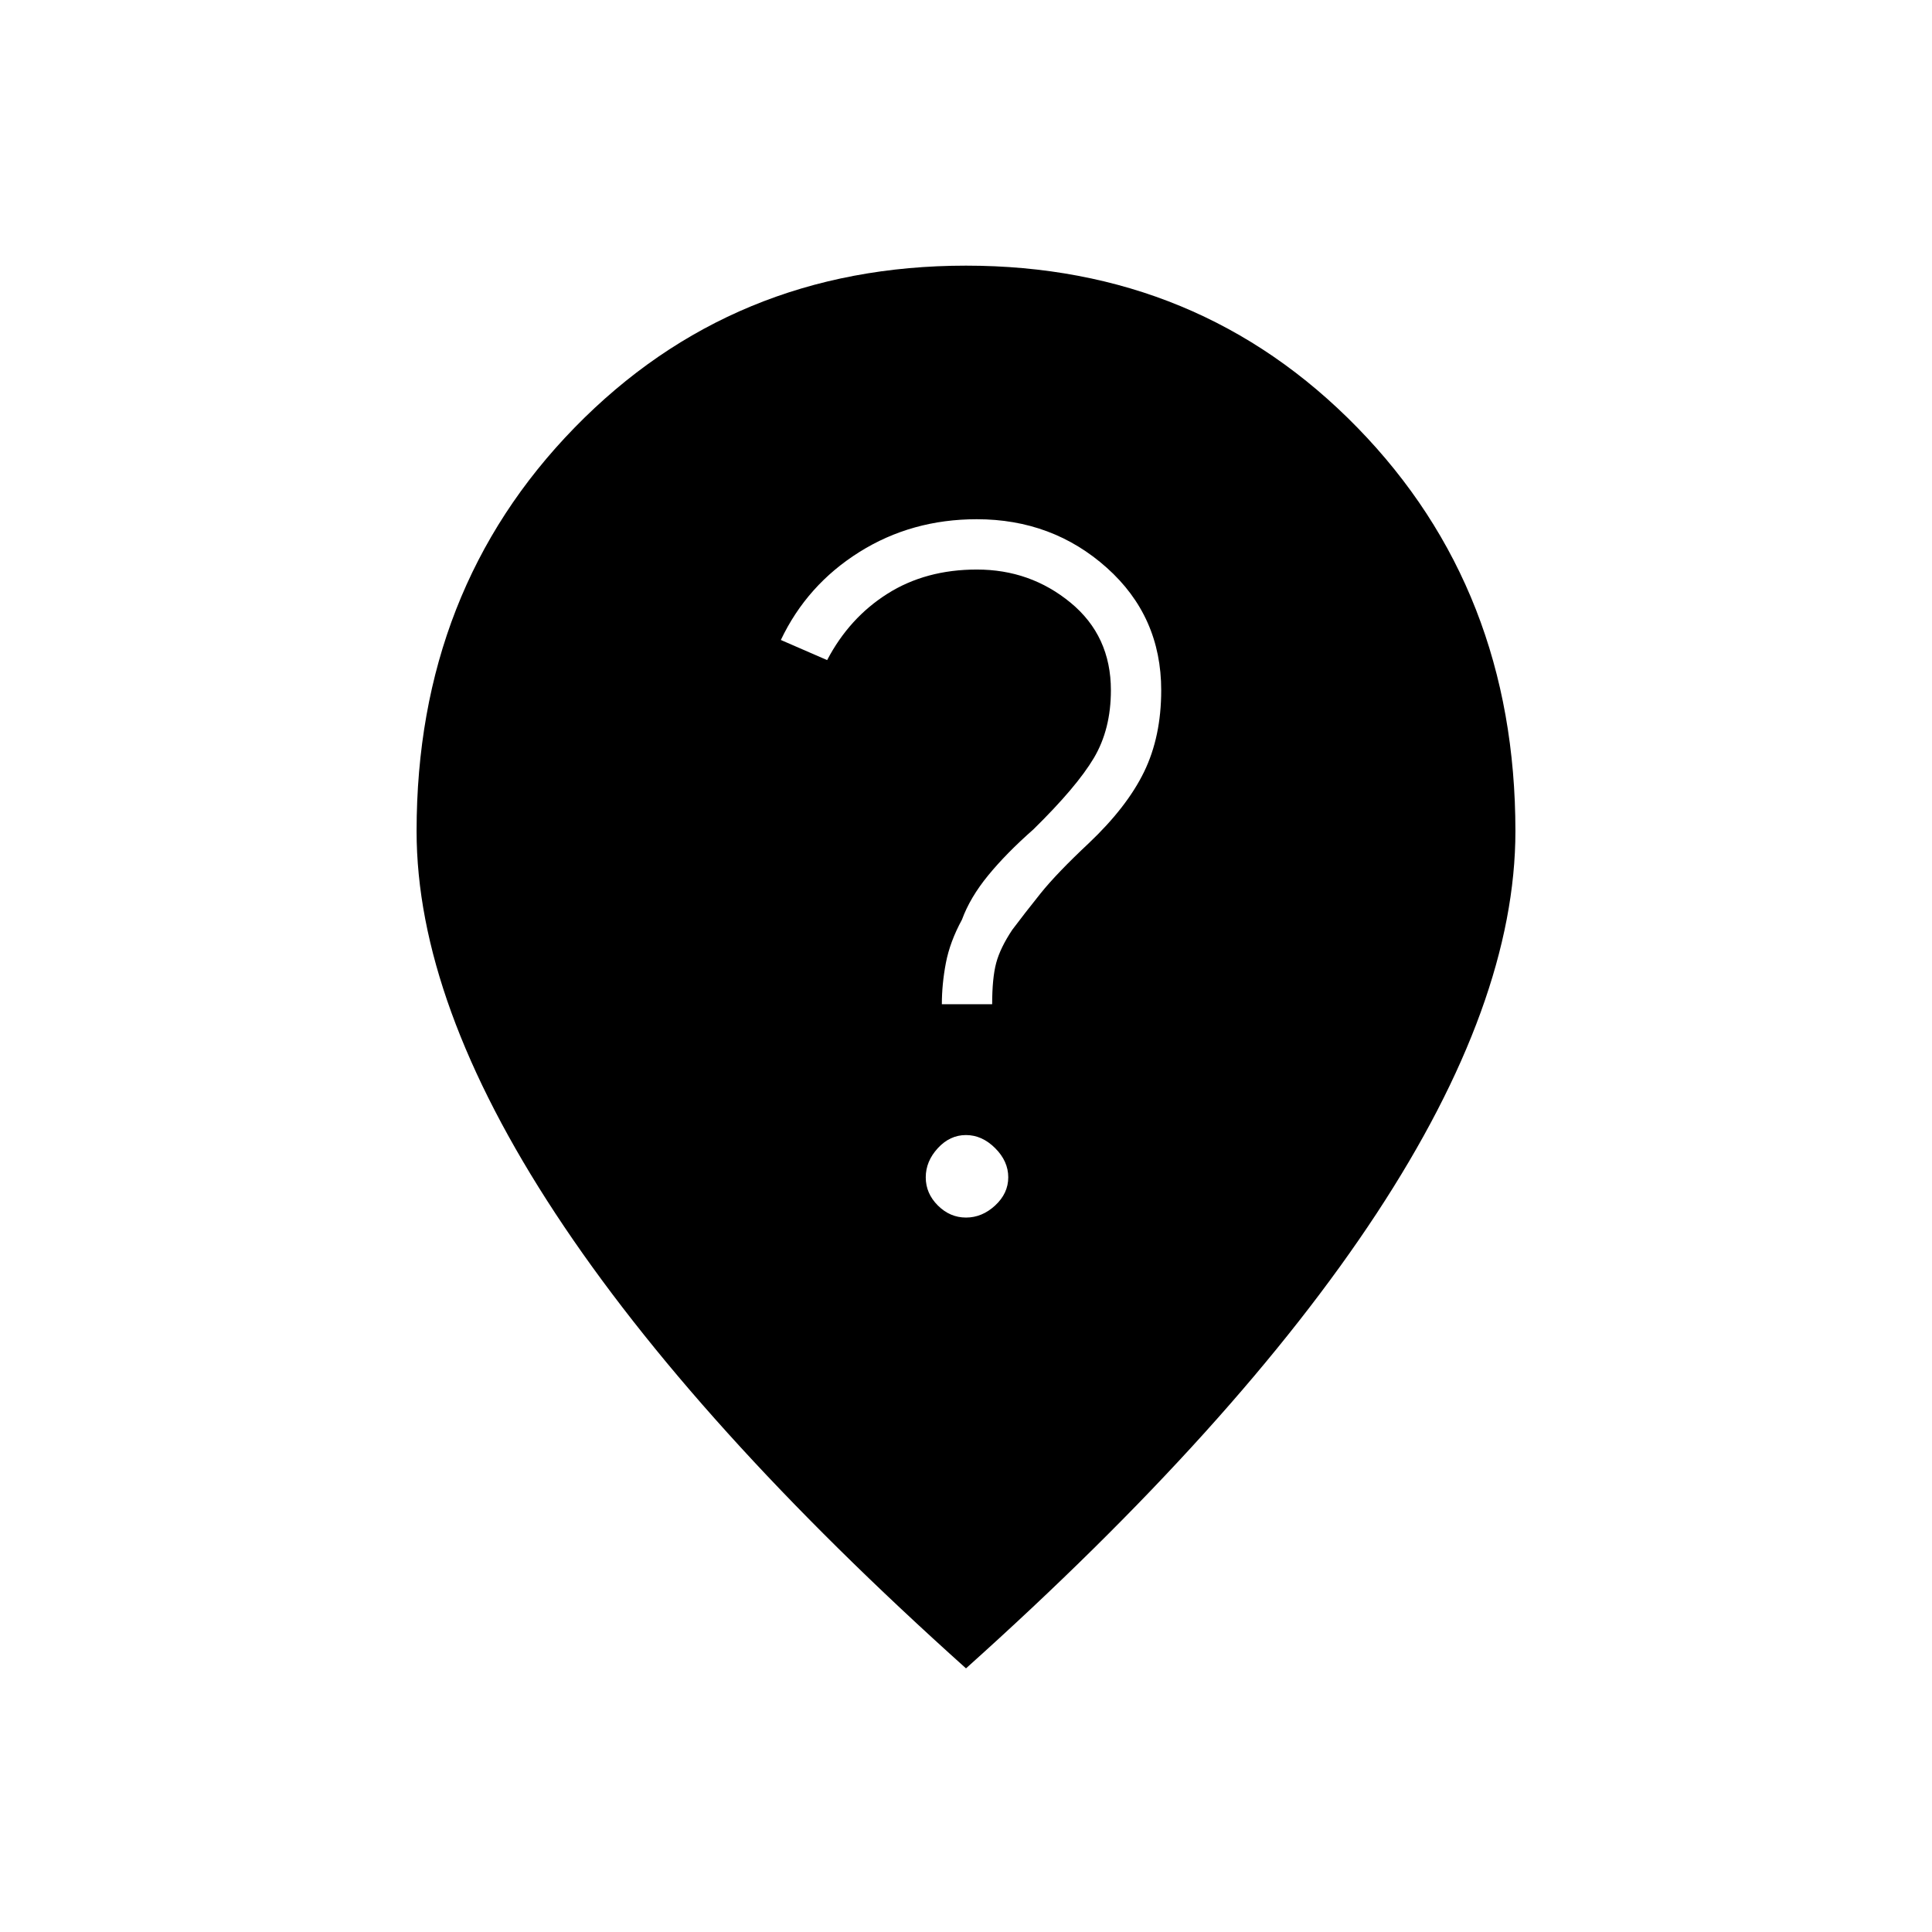 <svg xmlns="http://www.w3.org/2000/svg" width="48" height="48" viewBox="0 -960 960 960"><path d="M480.017-355q7.983 0 14.483-6.017 6.5-6.017 6.5-14t-6.517-14.483q-6.517-6.5-14.5-6.5T466-389.483q-6 6.517-6 14.5T466.017-361q6.017 6 14 6ZM468-461h25q0-13 2-20.5t8-16.5q6-8 14-18t24-25q19-18 27.5-35.5T577-617q0-36.696-27-60.848T485.355-702Q453-702 427-685.69q-26 16.309-39 43.69l23 10q11-21 30-33t44.4-12q26.6 0 46.6 16.5t20 43.5q0 19.405-8.5 33.702Q535-569 513.472-547.867 500-536 491-525q-9 11-13 21.952-6 11.048-8 21.548-2 10.5-2 20.5Zm12 330Q345-252 276-357t-69-190q0-120 78.5-200.5T480-828q116 0 194.5 80.5T753-547q0 85-69 190T480-131Z"/></svg>